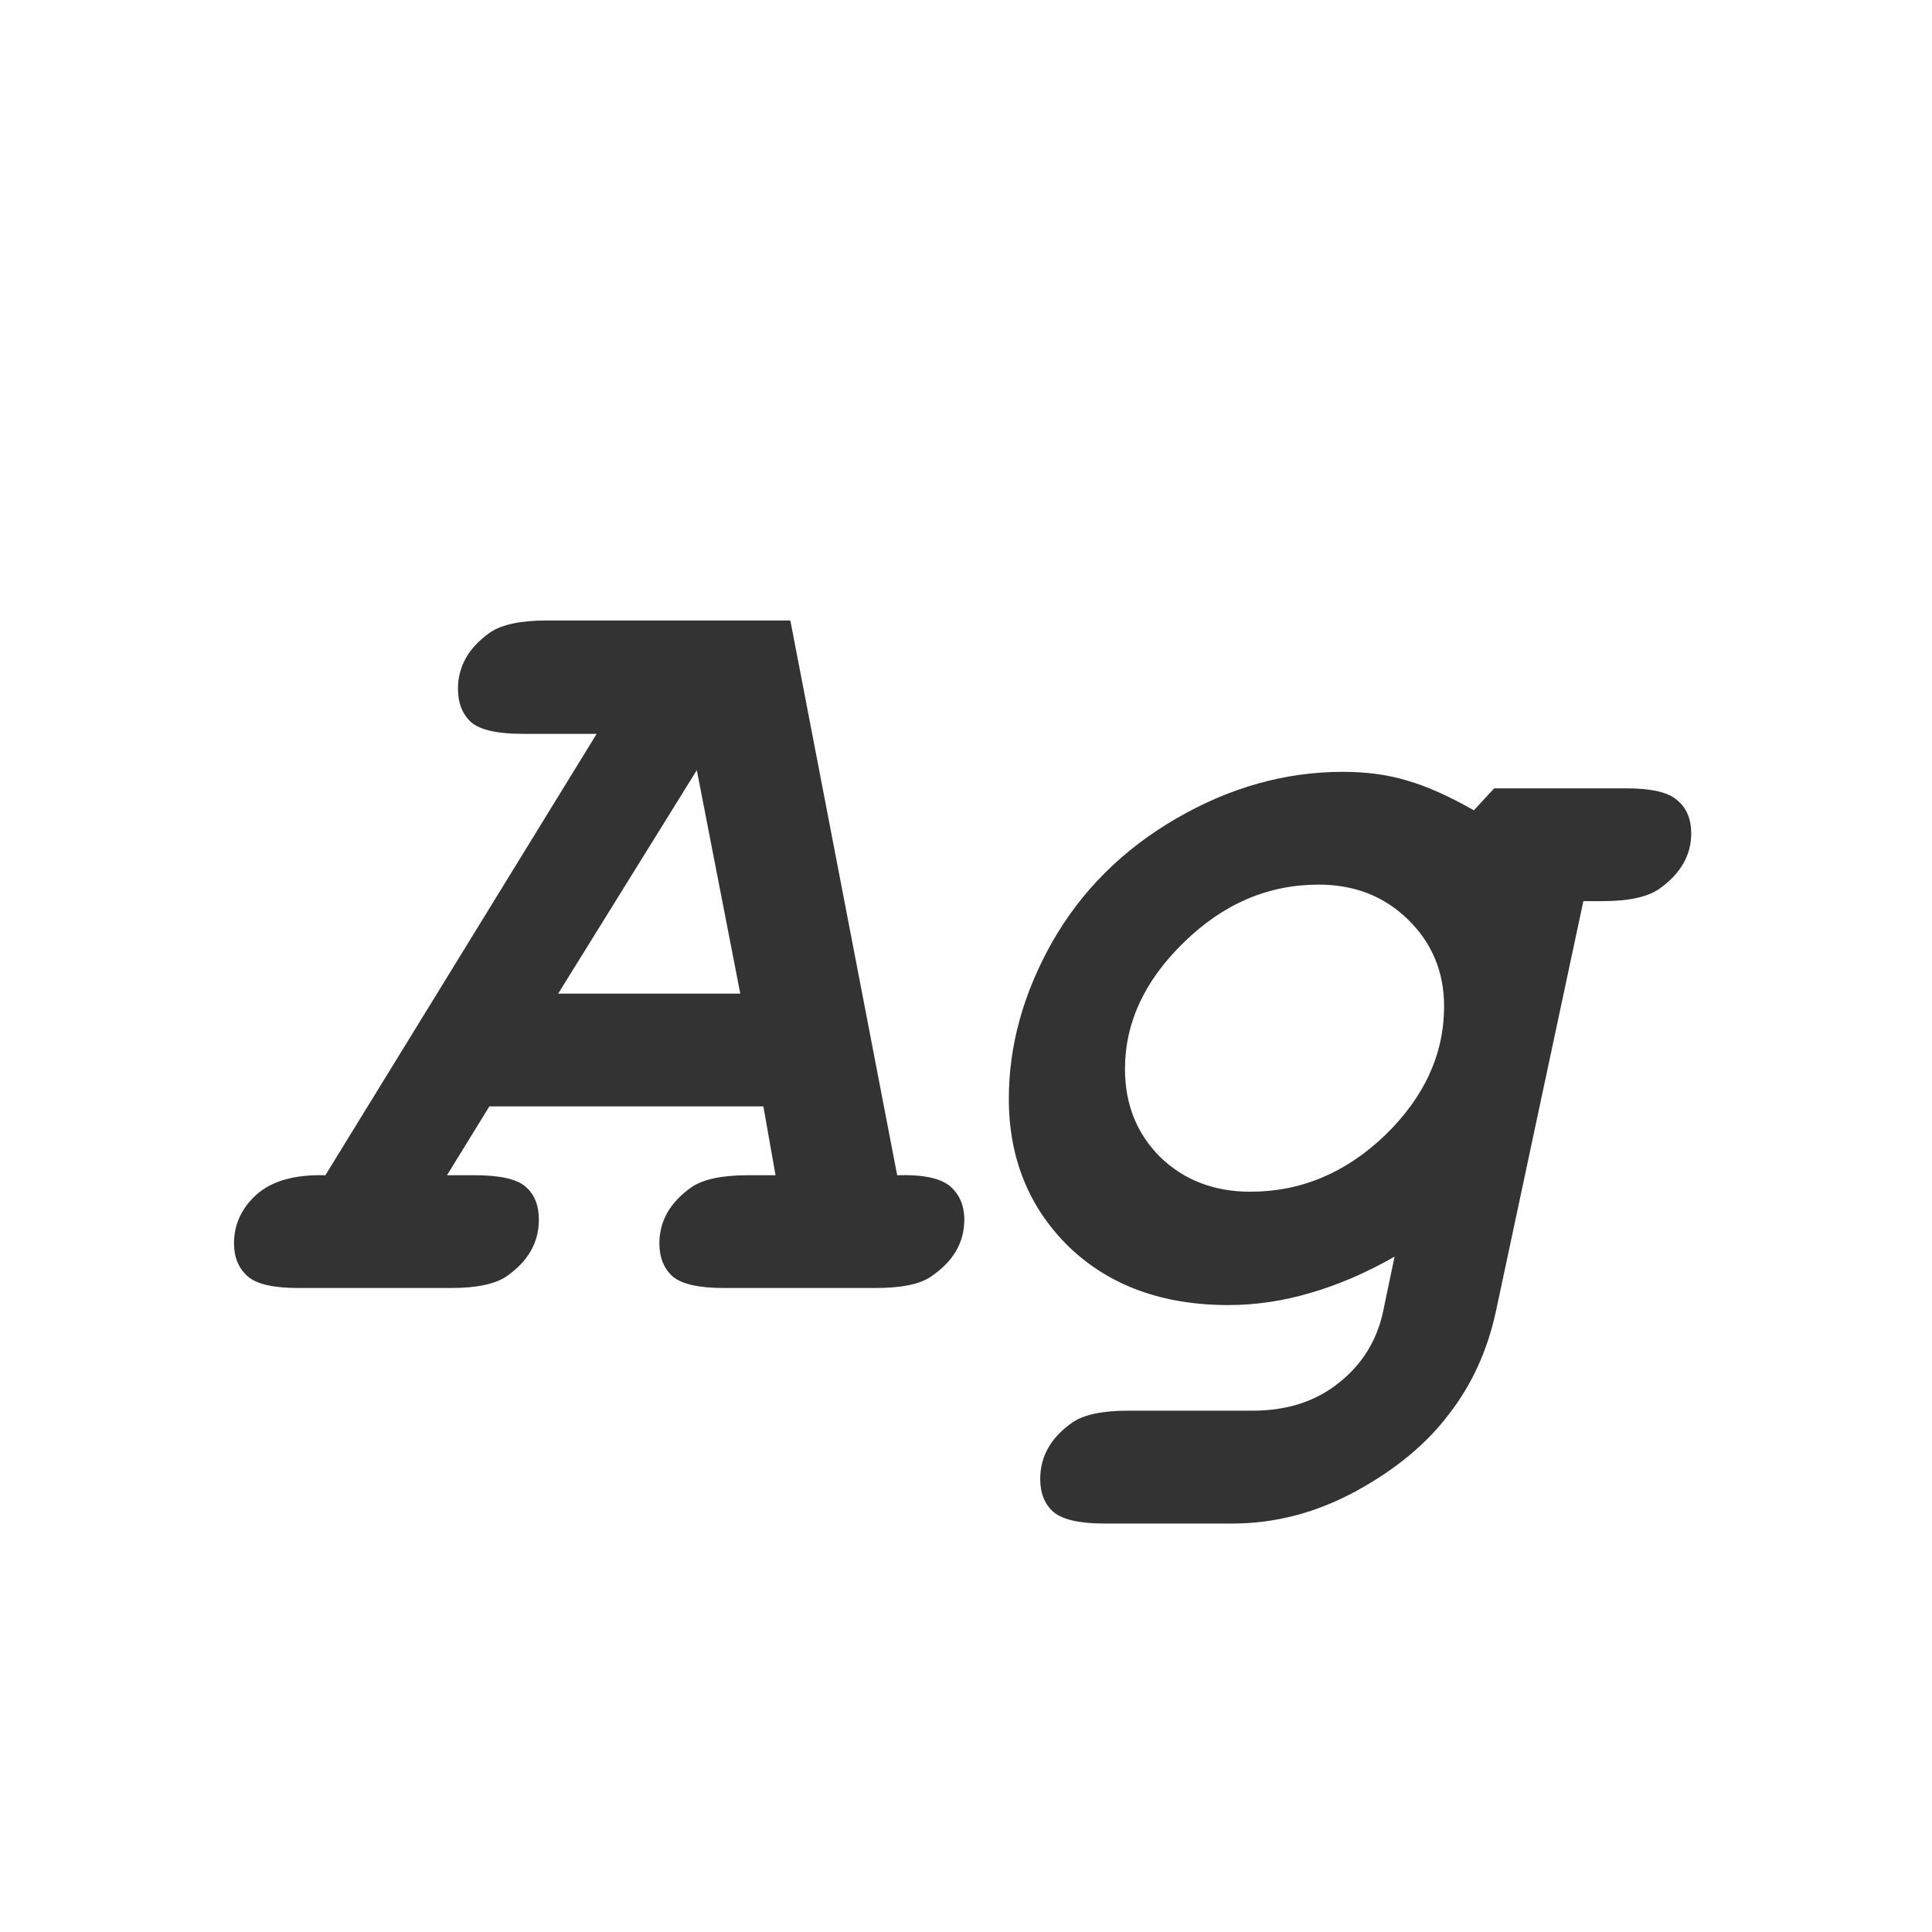 <svg width="24" height="24" viewBox="0 0 24 24" fill="none" xmlns="http://www.w3.org/2000/svg">
<path d="M9.483 13.744H6.079L5.553 14.599H5.895C6.209 14.599 6.421 14.646 6.53 14.742C6.64 14.838 6.694 14.975 6.694 15.152C6.694 15.435 6.56 15.67 6.291 15.856C6.15 15.952 5.92 16 5.601 16H3.707C3.397 16 3.188 15.952 3.078 15.856C2.964 15.756 2.907 15.62 2.907 15.446C2.907 15.209 3.001 15.007 3.188 14.838C3.379 14.669 3.664 14.589 4.042 14.599L7.412 9.116H6.489C6.179 9.116 5.967 9.068 5.854 8.973C5.744 8.872 5.689 8.733 5.689 8.556C5.689 8.278 5.822 8.045 6.086 7.858C6.232 7.758 6.466 7.708 6.79 7.708H9.818L11.145 14.599C11.463 14.589 11.682 14.635 11.801 14.735C11.919 14.836 11.979 14.975 11.979 15.152C11.979 15.435 11.842 15.67 11.568 15.856C11.432 15.952 11.201 16 10.878 16H8.991C8.681 16 8.469 15.952 8.355 15.856C8.246 15.756 8.191 15.62 8.191 15.446C8.191 15.168 8.324 14.936 8.588 14.749C8.734 14.649 8.968 14.599 9.292 14.599H9.634L9.483 13.744ZM9.196 12.343L8.656 9.567L6.934 12.343H9.196ZM18.309 10.066L18.561 9.793H20.202C20.517 9.793 20.729 9.843 20.838 9.943C20.952 10.039 21.009 10.176 21.009 10.354C21.009 10.622 20.879 10.85 20.619 11.037C20.473 11.142 20.236 11.194 19.908 11.194H19.669L18.582 16.294C18.477 16.777 18.284 17.201 18.001 17.565C17.723 17.935 17.338 18.254 16.846 18.523C16.354 18.791 15.841 18.926 15.308 18.926H13.722C13.412 18.926 13.2 18.878 13.086 18.782C12.977 18.686 12.922 18.55 12.922 18.372C12.922 18.09 13.056 17.855 13.325 17.668C13.466 17.572 13.697 17.524 14.016 17.524H15.56C15.989 17.524 16.347 17.408 16.634 17.176C16.921 16.948 17.103 16.654 17.181 16.294L17.324 15.61C16.973 15.811 16.625 15.961 16.278 16.061C15.937 16.162 15.597 16.212 15.26 16.212C14.44 16.212 13.779 15.97 13.277 15.487C12.781 15 12.532 14.387 12.532 13.648C12.532 12.988 12.712 12.338 13.072 11.7C13.437 11.062 13.95 10.552 14.61 10.169C15.276 9.782 15.966 9.588 16.682 9.588C16.978 9.588 17.244 9.624 17.481 9.697C17.723 9.766 17.999 9.889 18.309 10.066ZM15.533 14.804C16.162 14.804 16.72 14.569 17.208 14.1C17.696 13.626 17.939 13.092 17.939 12.5C17.939 12.076 17.791 11.718 17.495 11.427C17.199 11.135 16.828 10.989 16.381 10.989C15.752 10.989 15.194 11.229 14.706 11.707C14.218 12.181 13.975 12.705 13.975 13.279C13.975 13.717 14.12 14.081 14.412 14.373C14.708 14.66 15.082 14.804 15.533 14.804Z" fill="#333333"/>
</svg>
